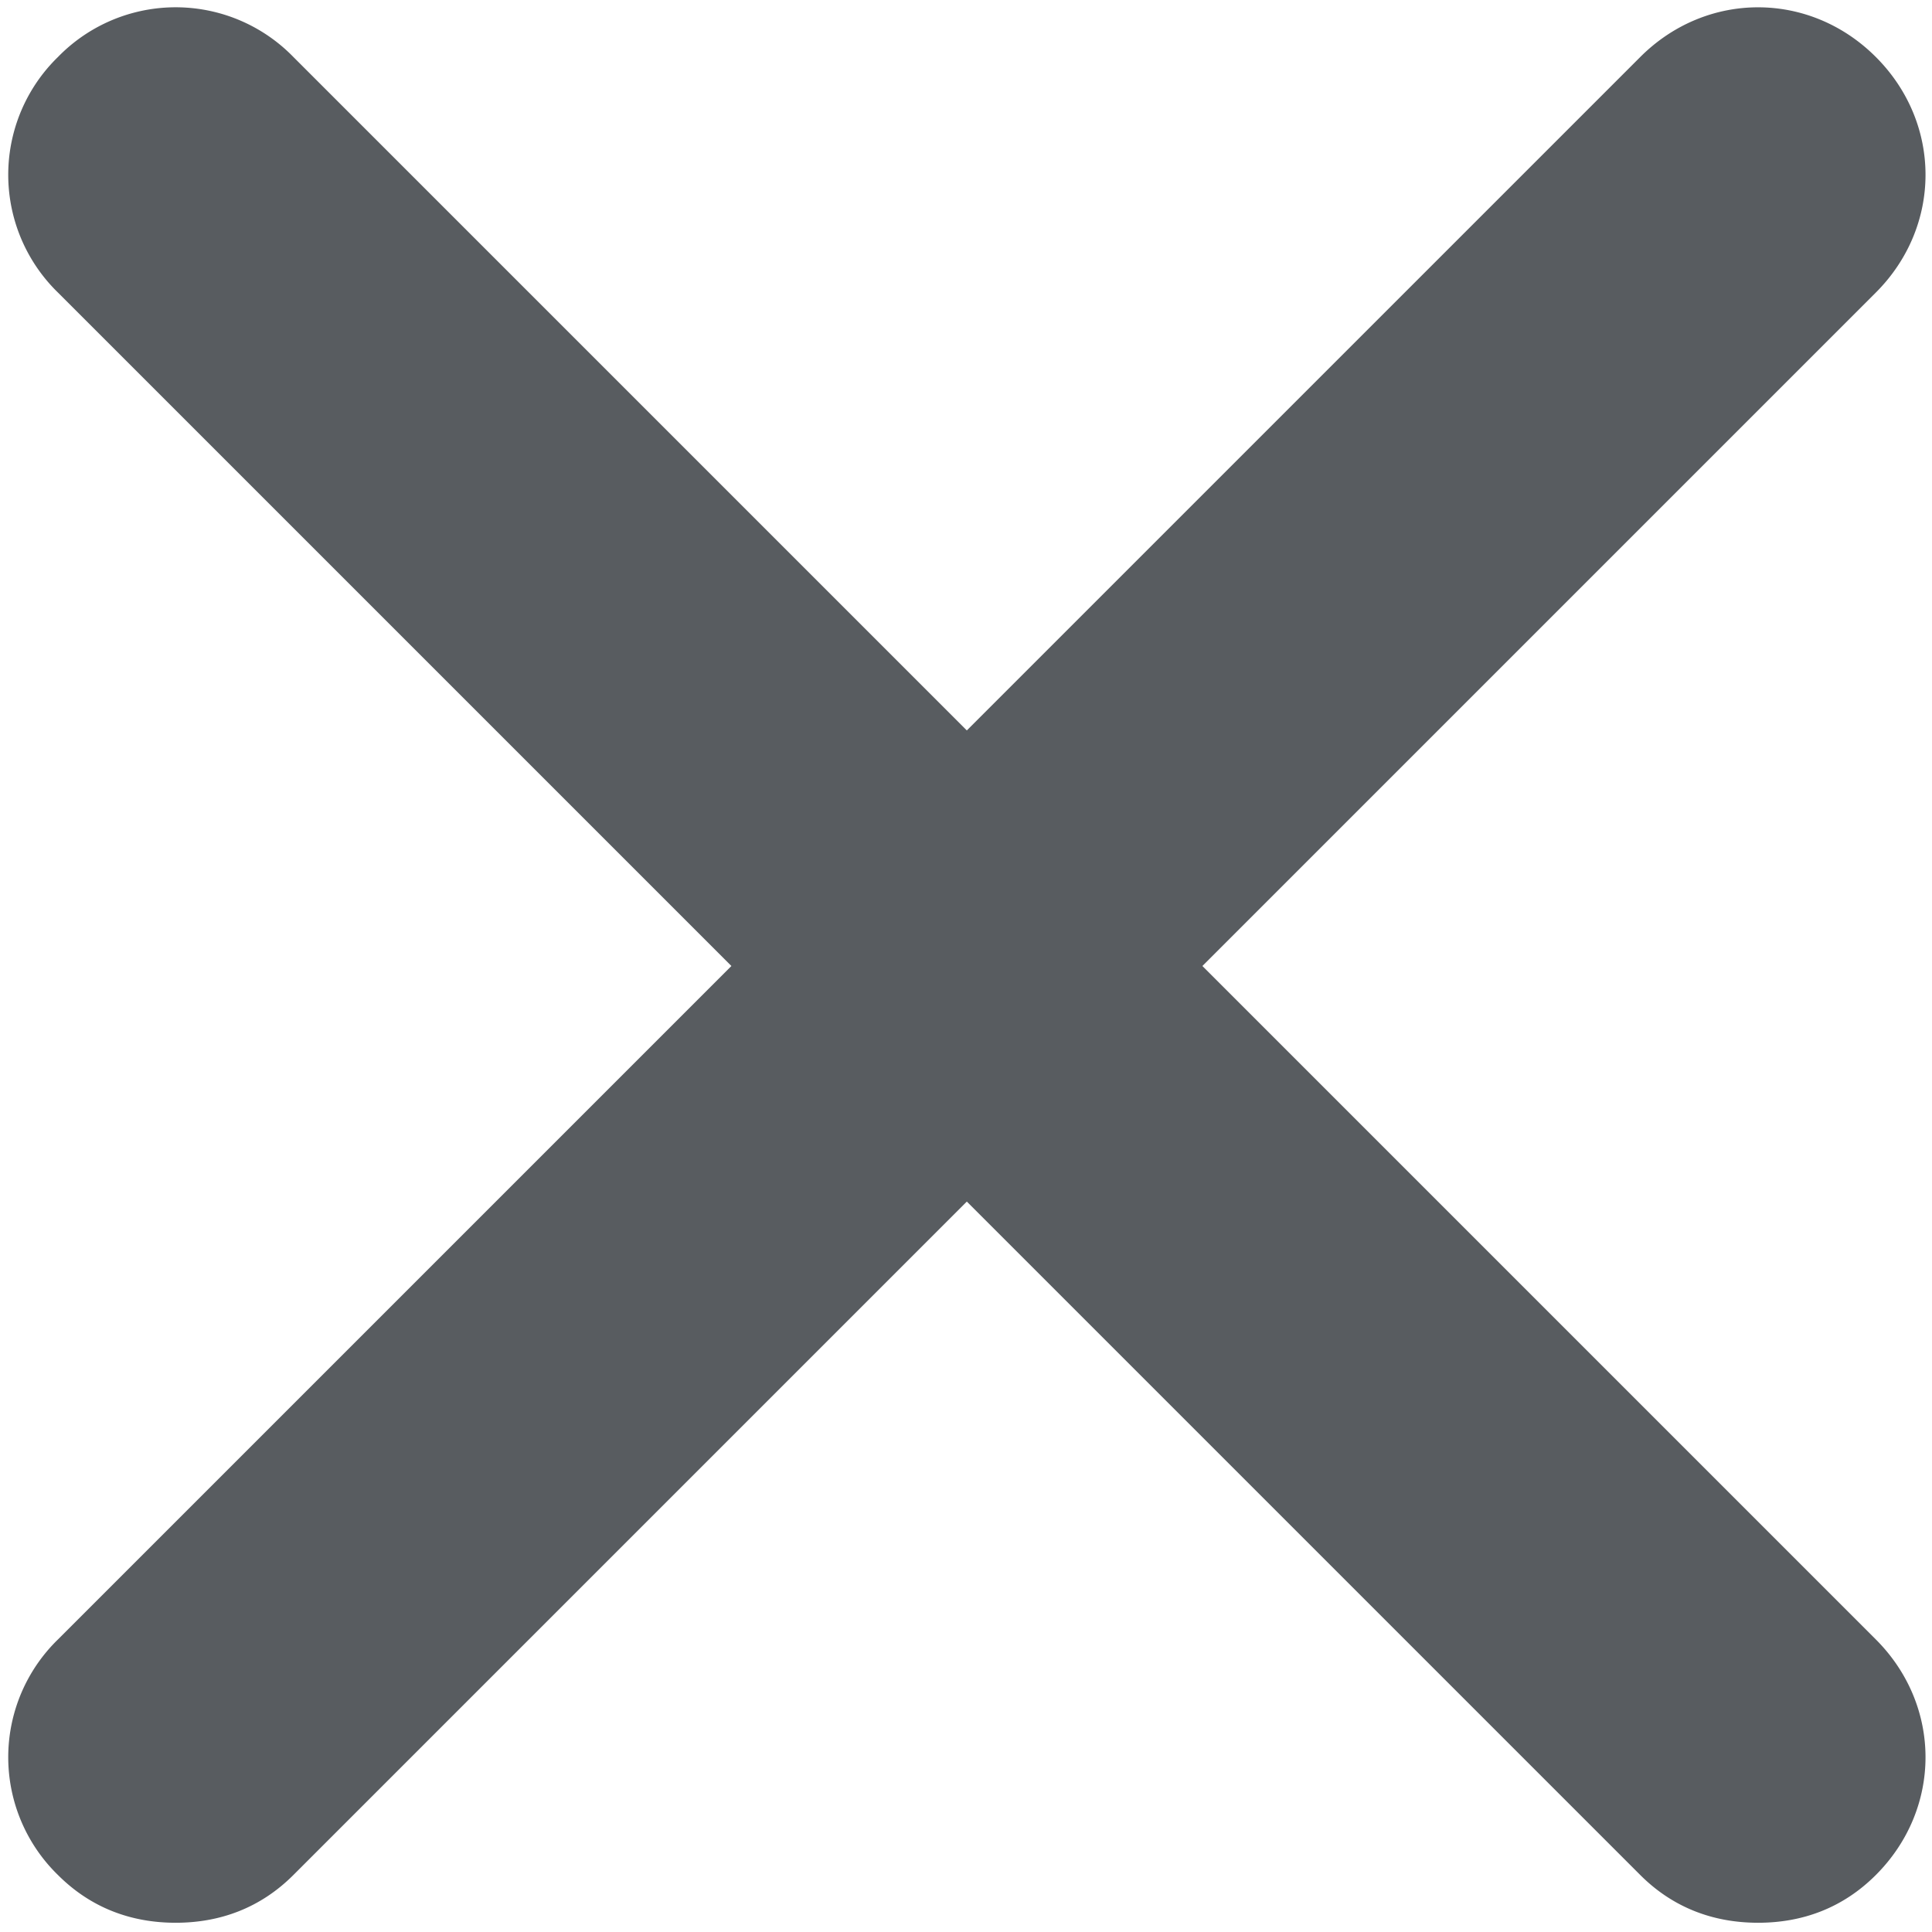 <svg width="14" height="14" fill="none" xmlns="http://www.w3.org/2000/svg"><path d="M13.593 11.88c.48.48.48 1.227 0 1.707-.24.24-.533.346-.853.346-.32 0-.614-.106-.854-.346l-4.88-4.88-4.88 4.88c-.24.24-.533.346-.853.346-.32 0-.613-.106-.853-.346a1.191 1.191 0 010-1.707L5.3 7 .42 2.12a1.191 1.191 0 010-1.707 1.19 1.19 0 011.706 0l4.88 4.88 4.88-4.88c.48-.48 1.227-.48 1.707 0s.48 1.227 0 1.707L8.713 7l4.88 4.88z" fill="#585C60"/></svg>